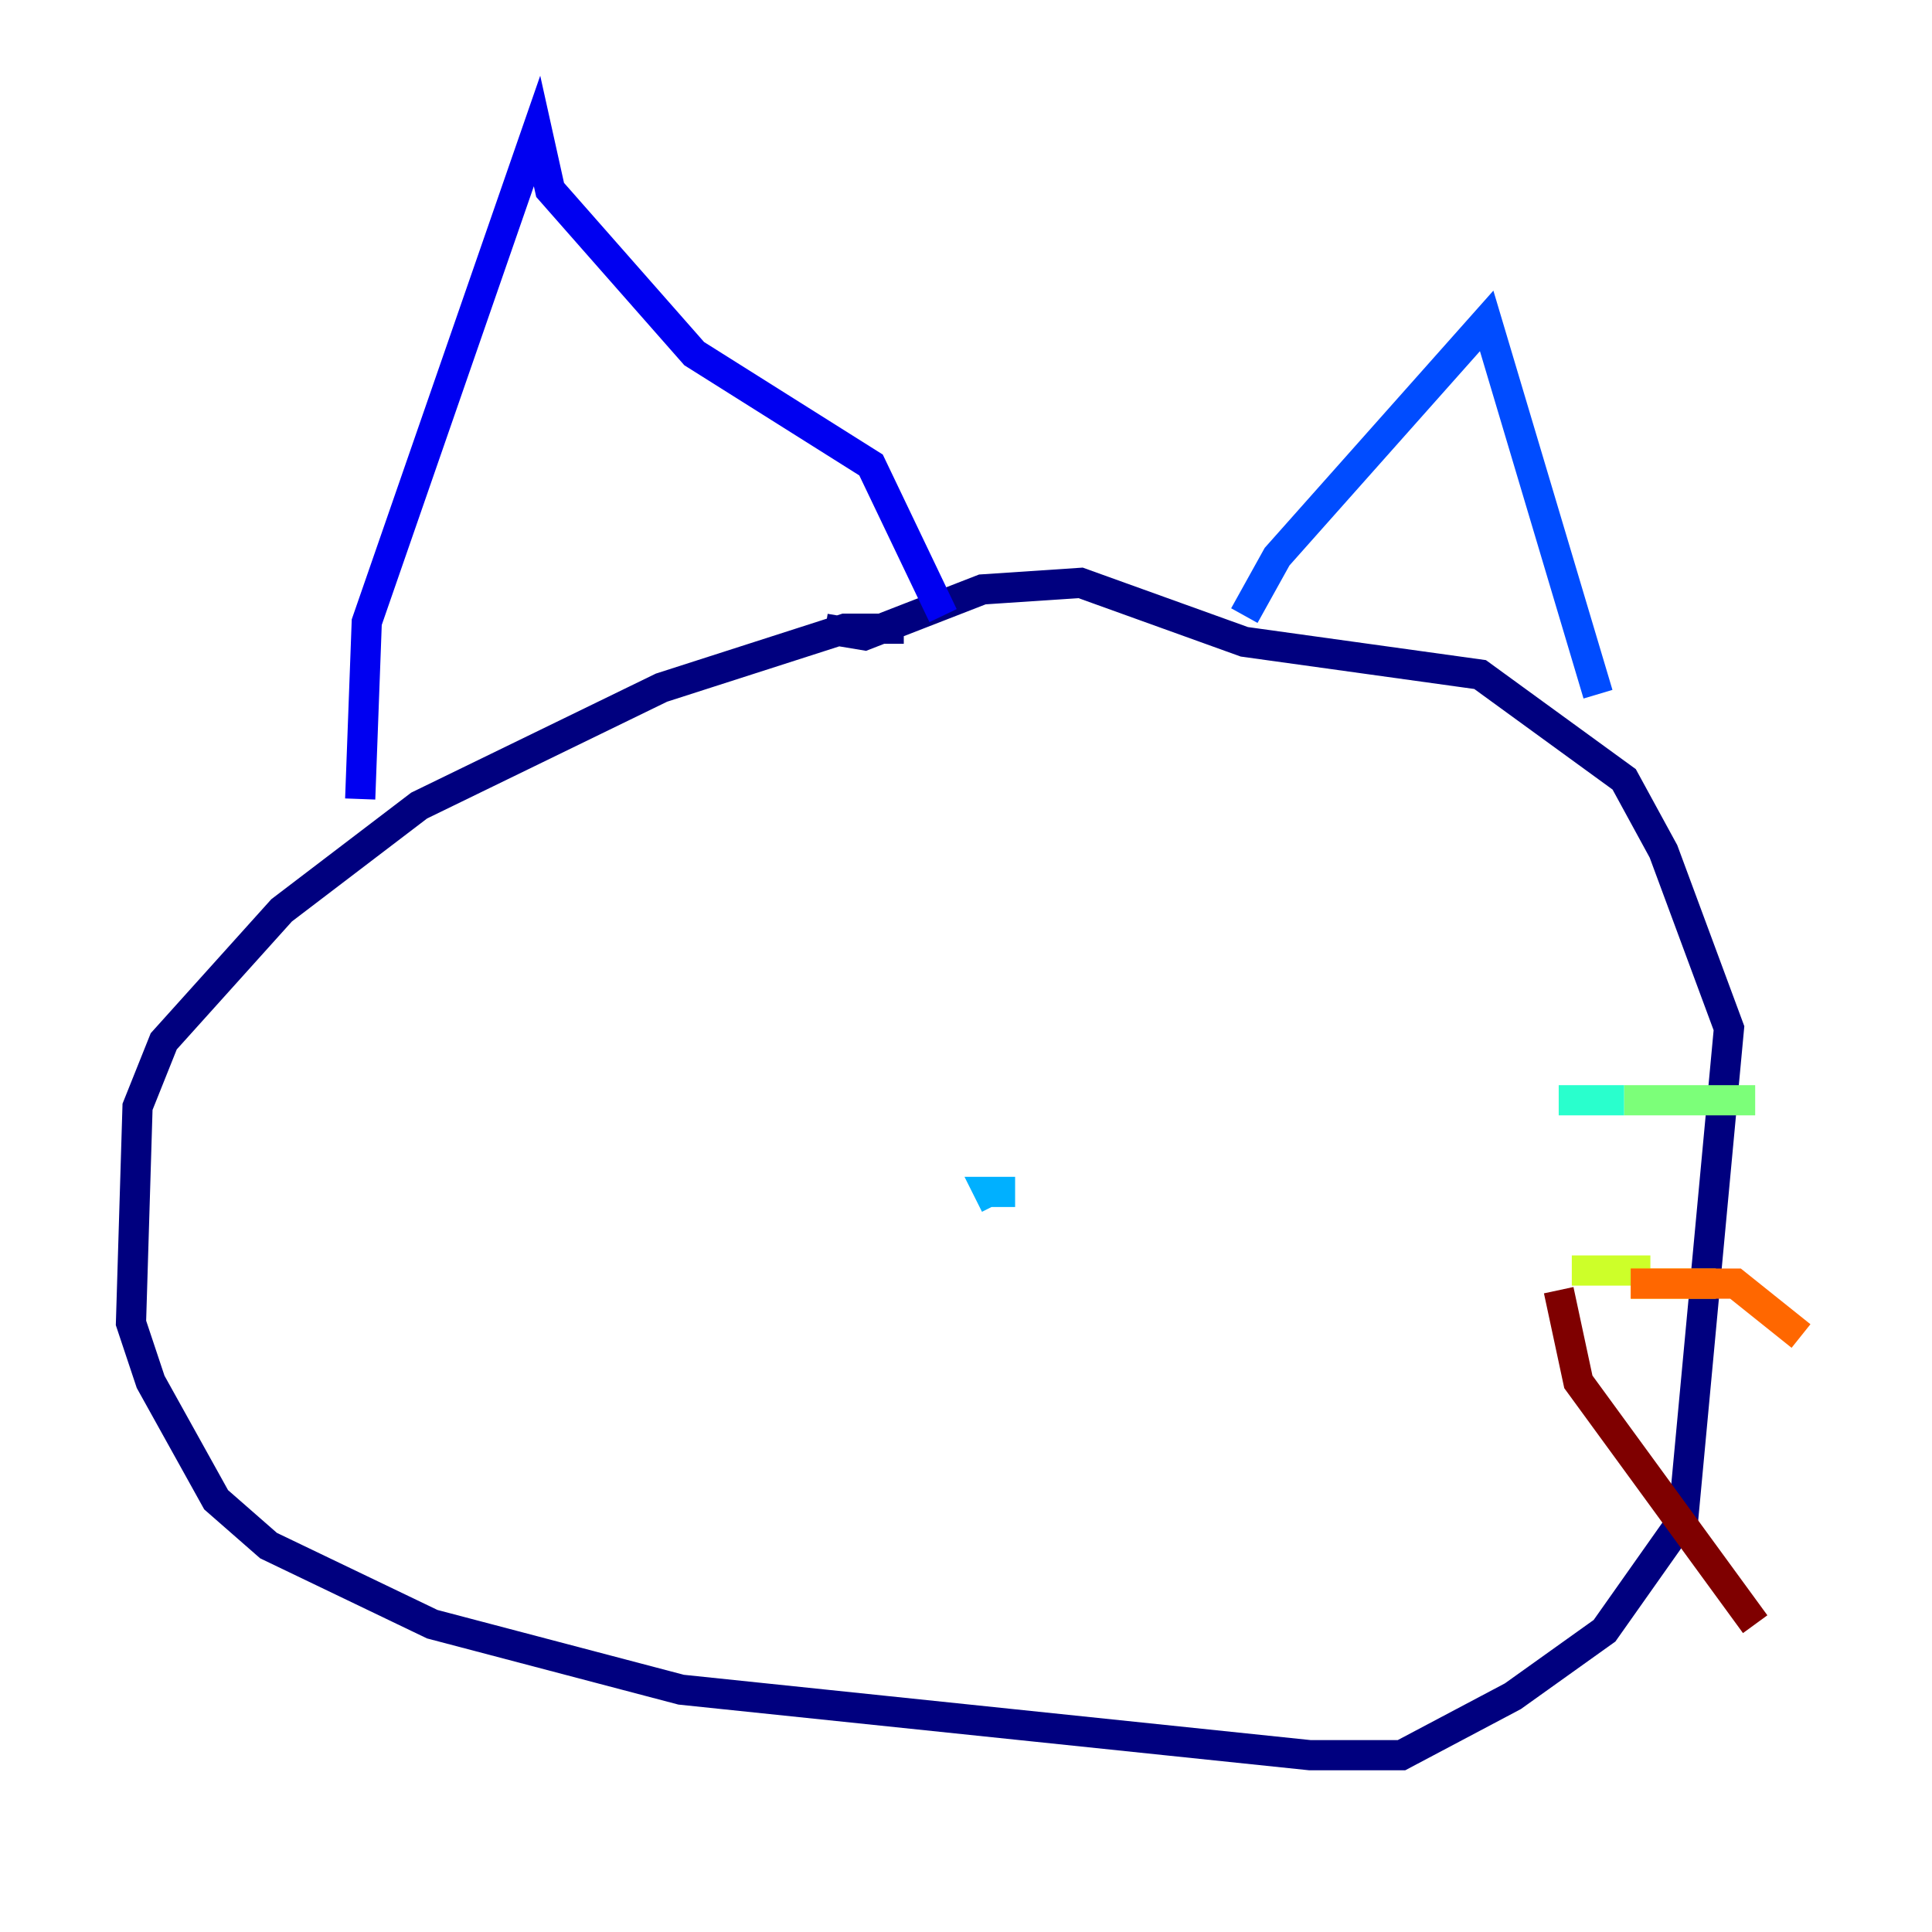 <?xml version="1.0" encoding="utf-8" ?>
<svg baseProfile="tiny" height="128" version="1.2" viewBox="0,0,128,128" width="128" xmlns="http://www.w3.org/2000/svg" xmlns:ev="http://www.w3.org/2001/xml-events" xmlns:xlink="http://www.w3.org/1999/xlink"><defs /><polyline fill="none" points="59.878,41.654 55.973,41.654 43.824,45.559 27.77,53.37 18.658,60.312 10.848,68.99 9.112,73.329 8.678,87.647 9.98,91.552 14.319,99.363 17.79,102.4 28.637,107.607 45.125,111.946 86.78,116.285 92.854,116.285 100.231,112.38 106.305,108.041 111.512,100.664 114.549,68.122 110.21,56.407 107.607,51.634 98.061,44.691 82.441,42.522 71.593,38.617 65.085,39.051 57.275,42.088 54.671,41.654" stroke="#00007f" stroke-width="2" /><polyline fill="none" points="23.864,52.936 24.298,41.22 35.58,8.678 36.447,12.583 45.993,23.43 57.709,30.807 62.481,40.786" stroke="#0000f1" stroke-width="2" /><polyline fill="none" points="82.441,40.786 84.61,36.881 98.495,21.261 105.871,45.993" stroke="#004cff" stroke-width="2" /><polyline fill="none" points="65.519,78.969 67.254,78.969 65.519,78.969 65.953,79.837" stroke="#00b0ff" stroke-width="2" /><polyline fill="none" points="103.268,72.895 107.607,72.895" stroke="#29ffcd" stroke-width="2" /><polyline fill="none" points="107.607,72.895 116.285,72.895" stroke="#7cff79" stroke-width="2" /><polyline fill="none" points="104.136,84.176 109.342,84.176" stroke="#cdff29" stroke-width="2" /><polyline fill="none" points="113.681,85.044 108.041,85.044" stroke="#ffc400" stroke-width="2" /><polyline fill="none" points="108.041,85.044 114.983,85.044 119.322,88.515" stroke="#ff6700" stroke-width="2" /><polyline fill="none" points="103.268,85.478 103.268,85.478" stroke="#f10700" stroke-width="2" /><polyline fill="none" points="103.268,85.478 104.57,91.552 116.285,107.607" stroke="#7f0000" stroke-width="2" /></svg>